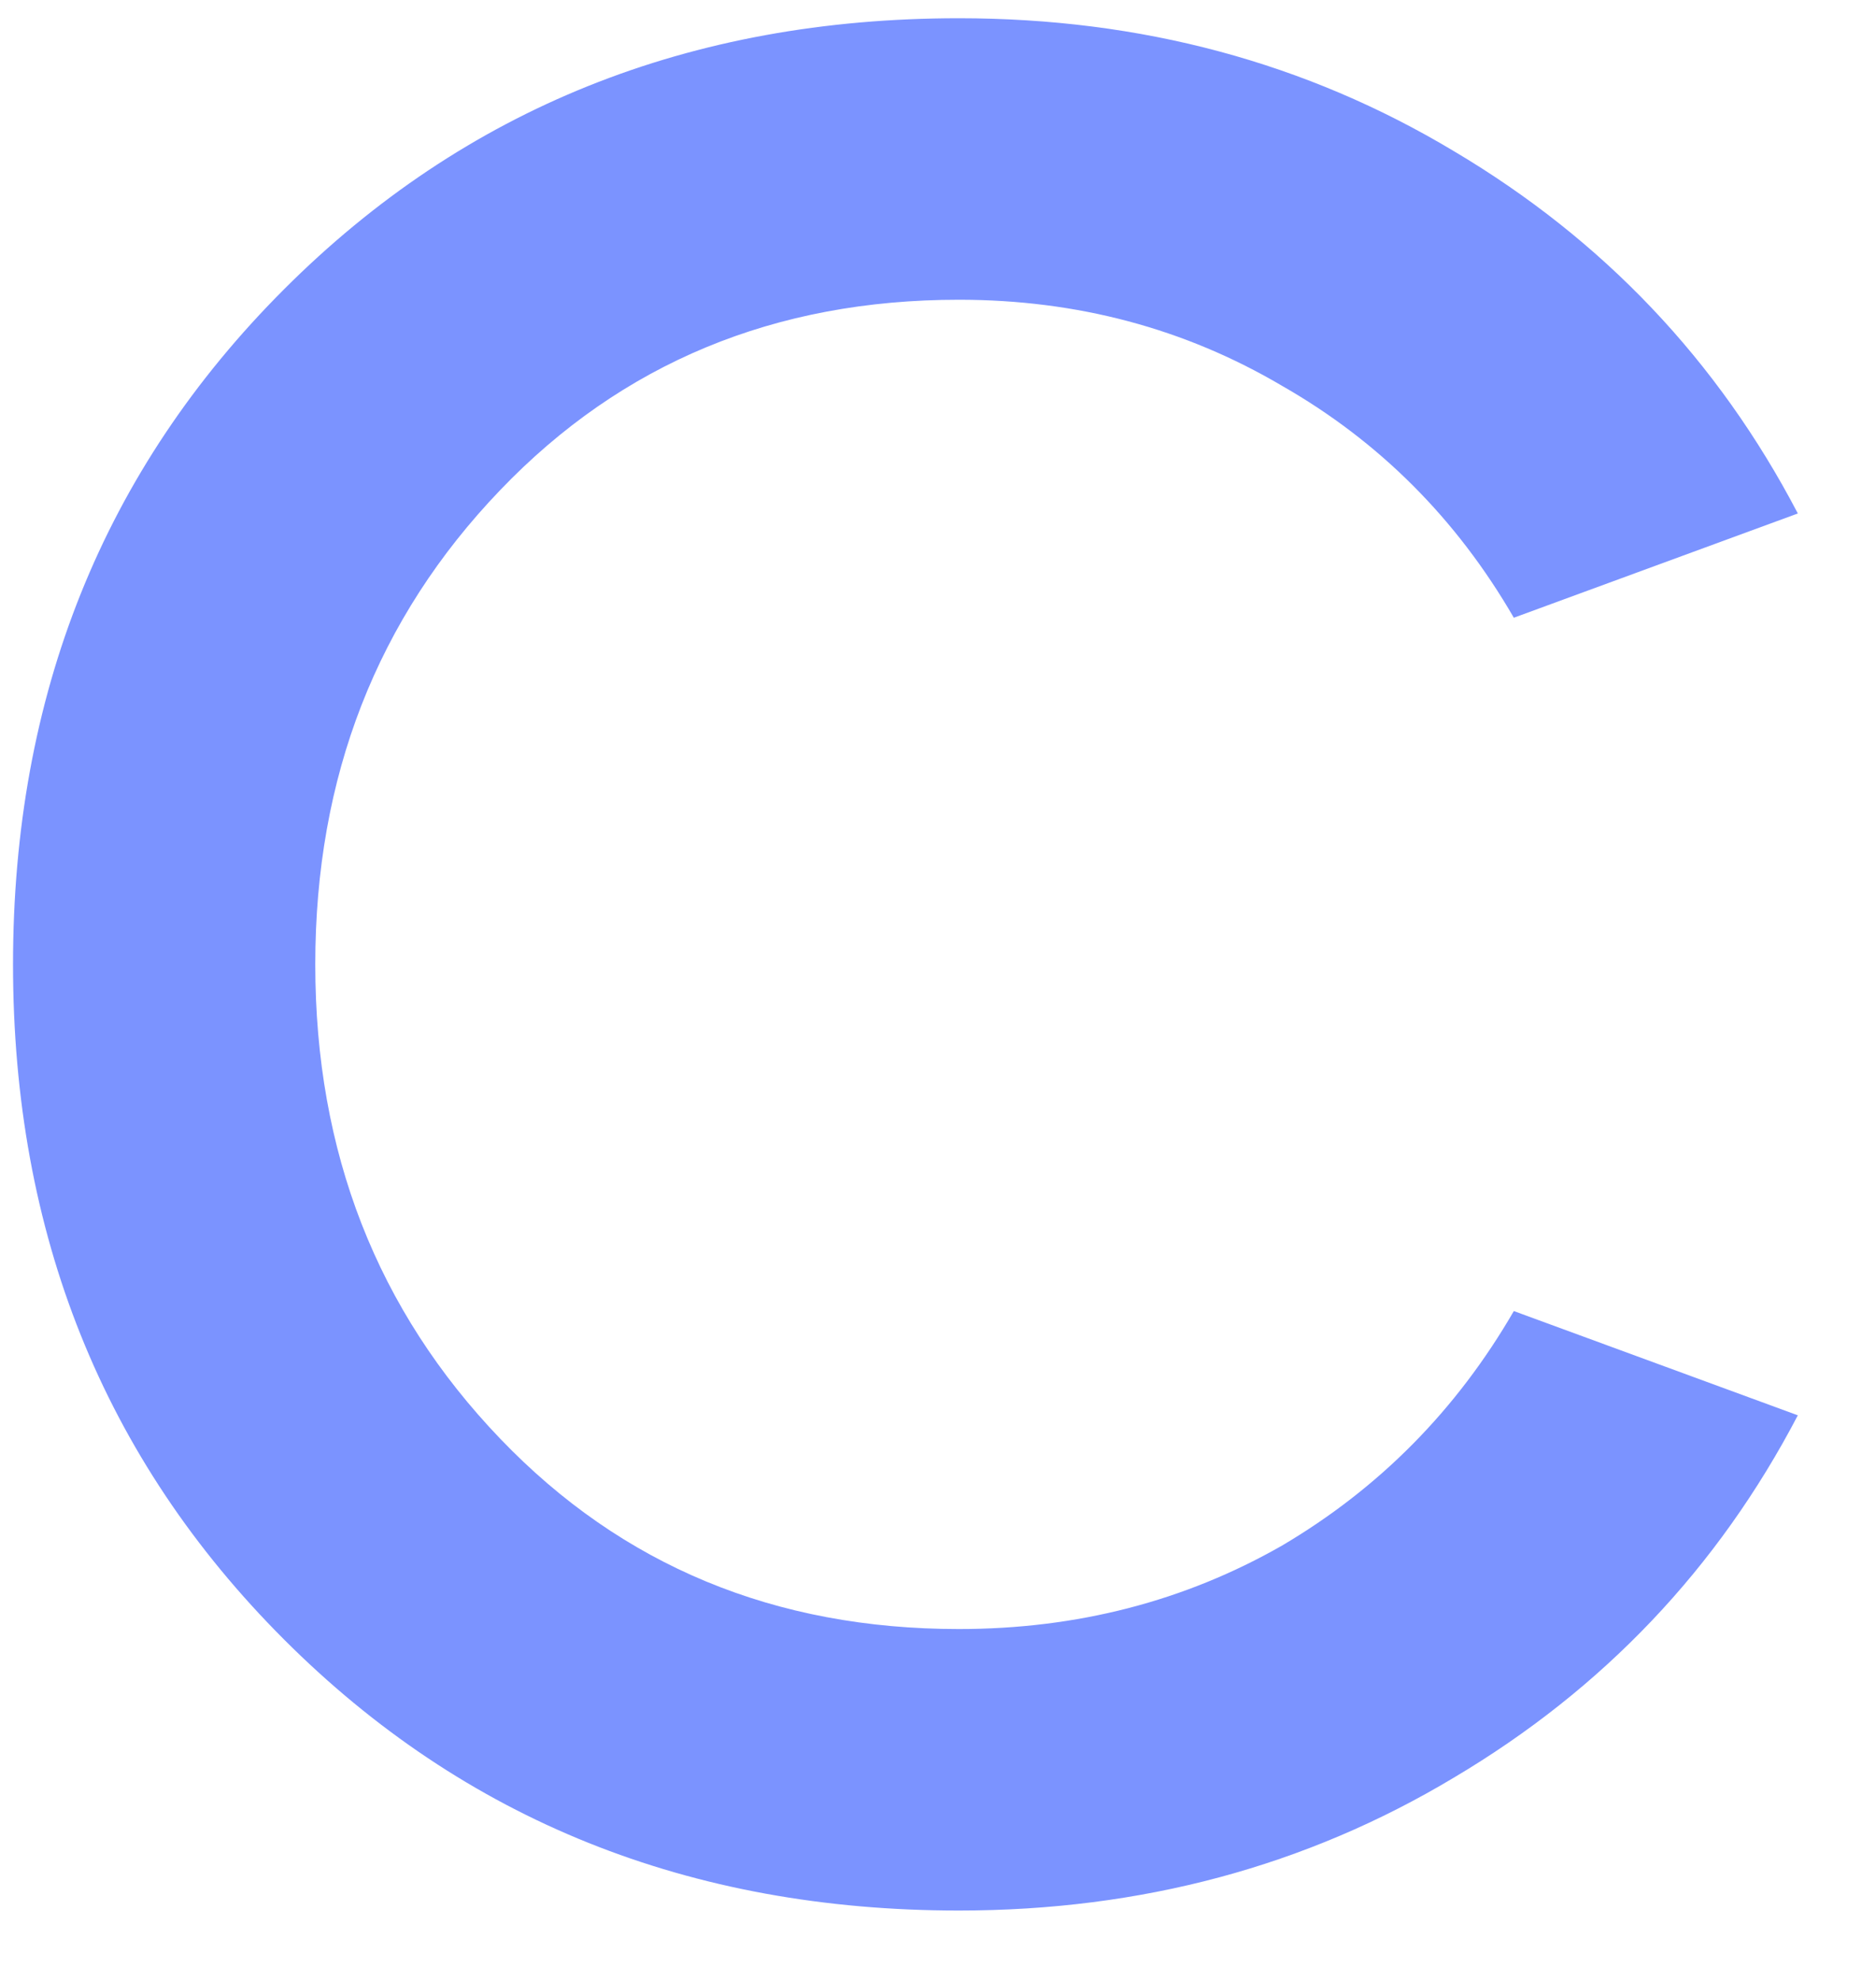 <svg width="18" height="19" viewBox="0 0 18 19" fill="none" xmlns="http://www.w3.org/2000/svg">
<path d="M9.2 0.175C10.95 0.175 12.533 0.6 13.95 1.45C15.383 2.3 16.483 3.458 17.25 4.925L14.525 5.925C13.975 4.975 13.233 4.233 12.3 3.7C11.367 3.15 10.333 2.875 9.2 2.875C7.433 2.875 5.967 3.483 4.8 4.7C3.617 5.933 3.025 7.45 3.025 9.25C3.025 11.05 3.617 12.567 4.8 13.8C5.967 15.017 7.433 15.625 9.2 15.625C10.333 15.625 11.367 15.358 12.3 14.825C13.233 14.275 13.975 13.525 14.525 12.575L17.25 13.575C16.483 15.042 15.383 16.2 13.95 17.05C12.533 17.9 10.95 18.325 9.2 18.325C6.617 18.325 4.458 17.458 2.725 15.725C0.992 13.992 0.125 11.833 0.125 9.25C0.125 6.667 0.992 4.508 2.725 2.775C4.458 1.042 6.617 0.175 9.2 0.175Z" fill="#7B93FF"/>
</svg>
